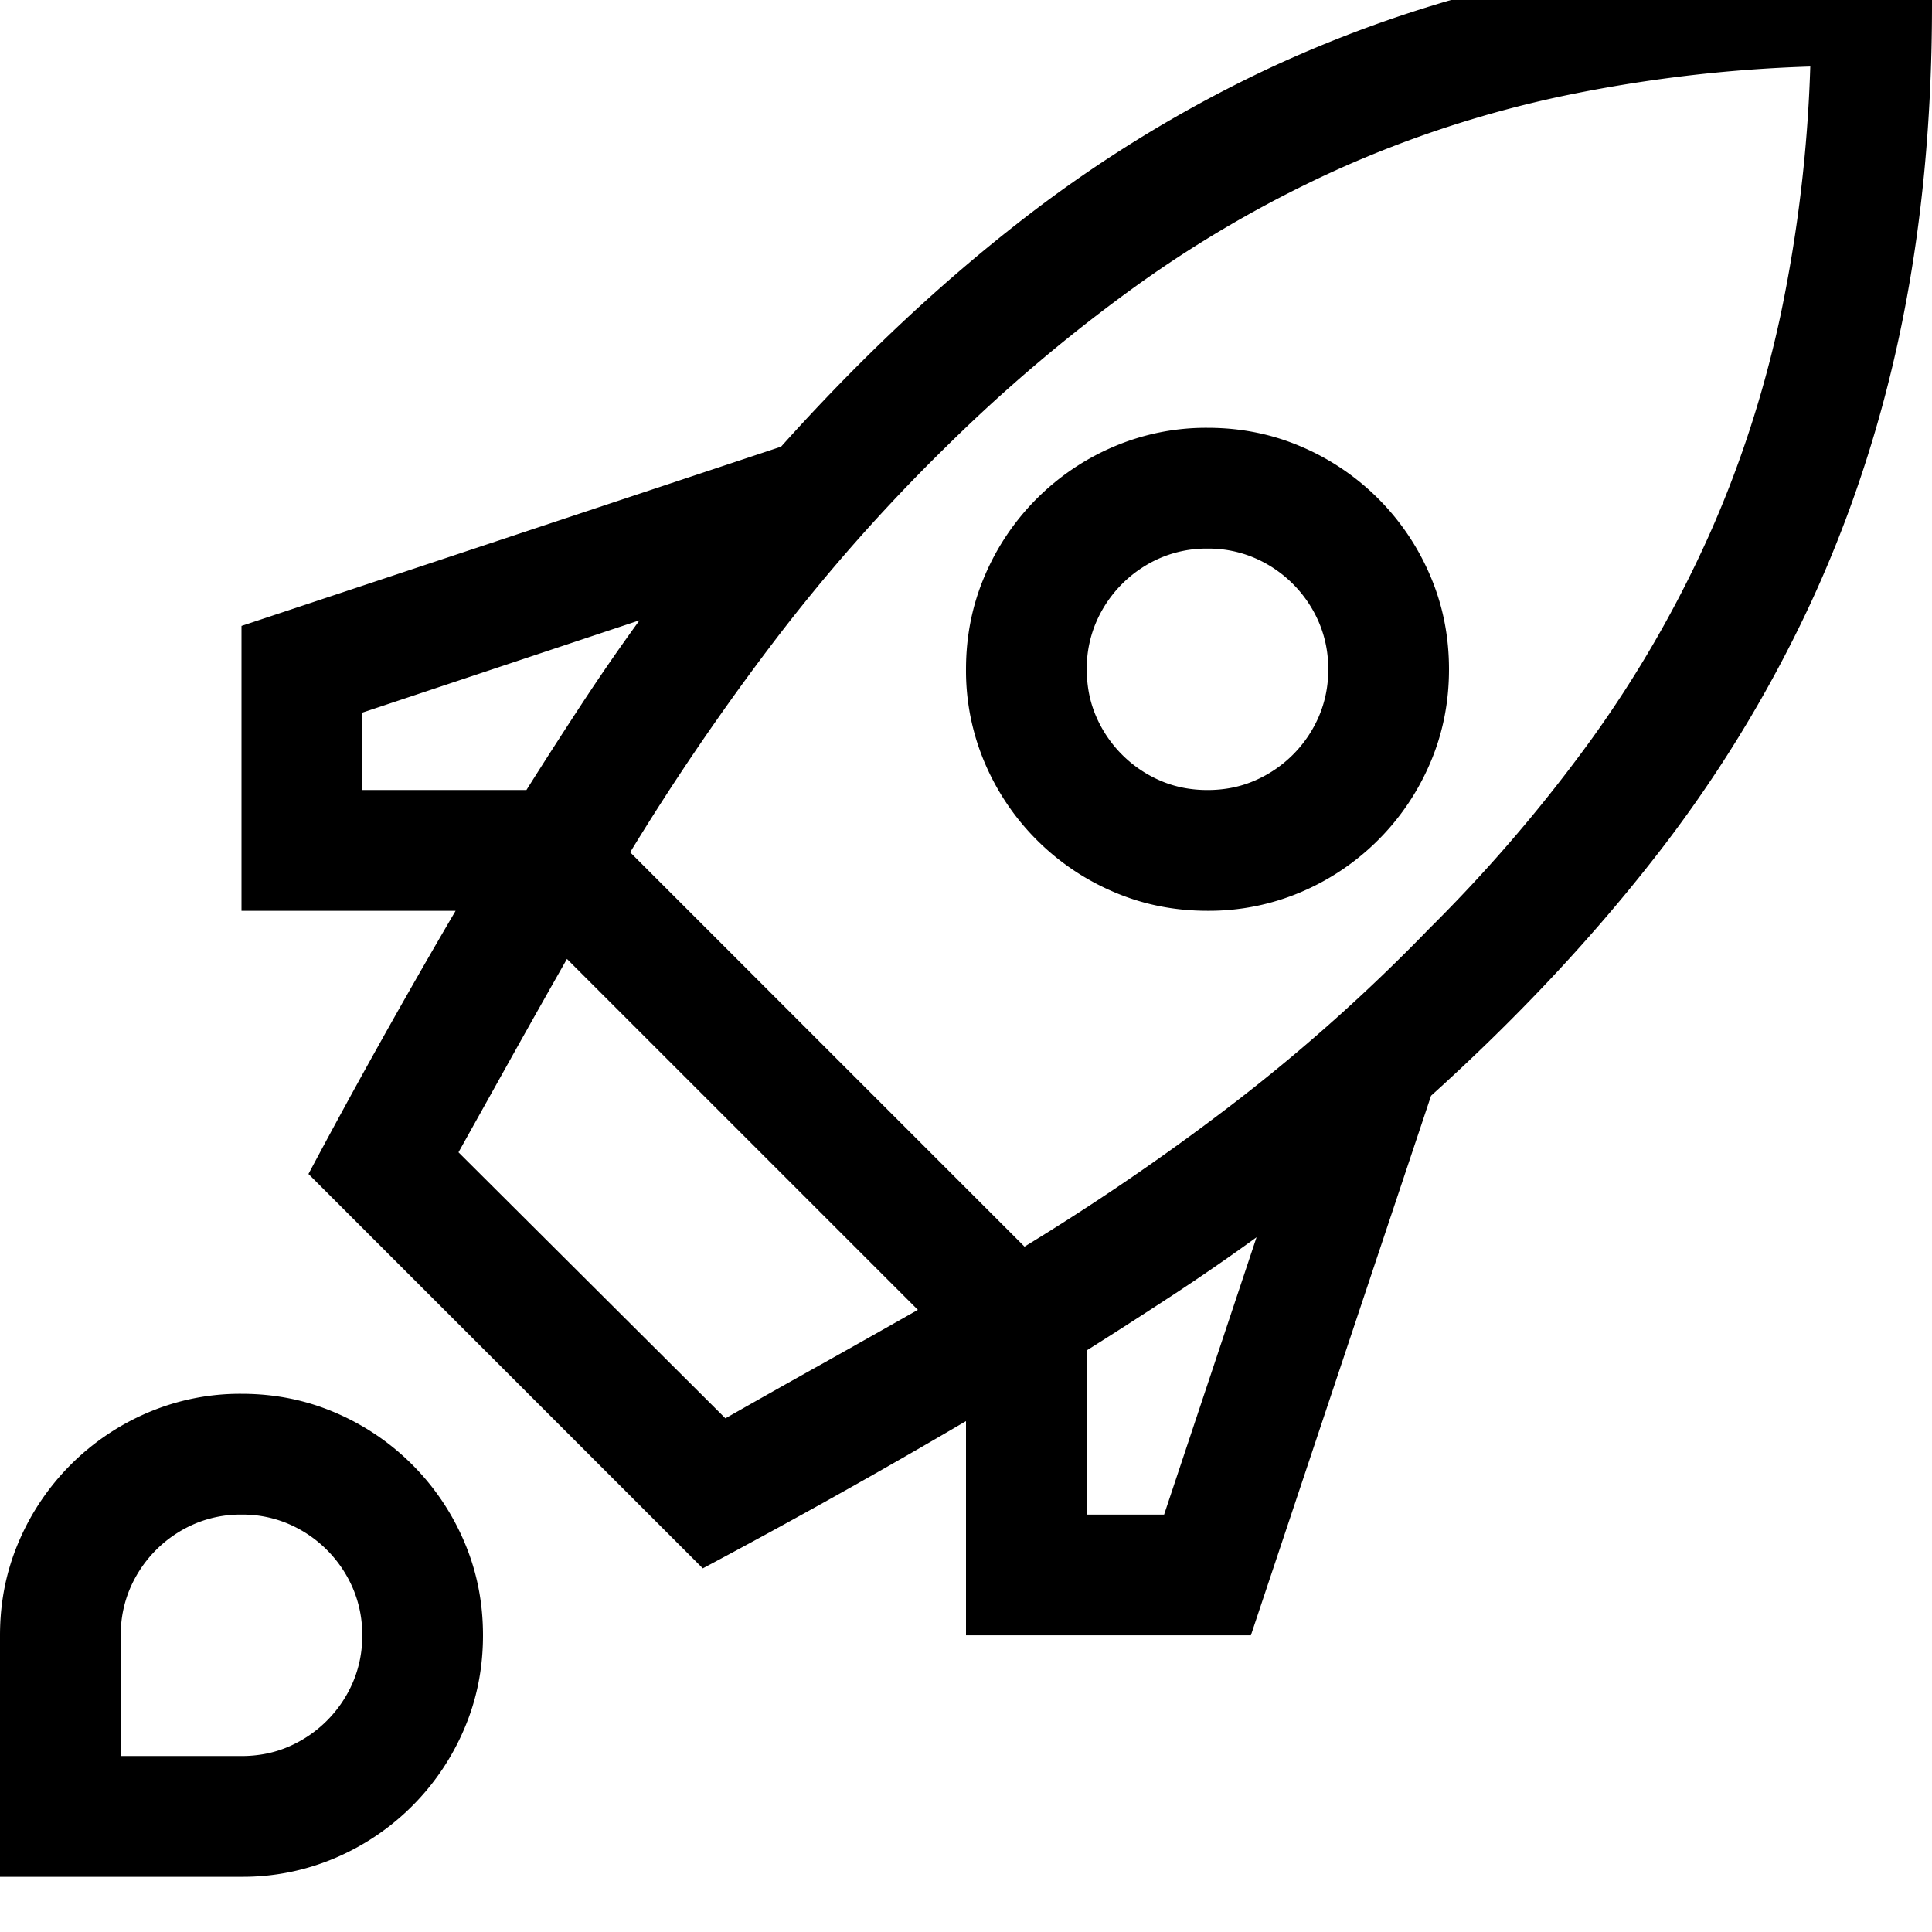 <svg xmlns="http://www.w3.org/2000/svg" viewBox="0 0 35 35"><path d="M35-1V.094c0 2.073-.185 4.01-.555 5.81-.37 1.8-.932 3.504-1.684 5.11a23.717 23.717 0 0 1-2.837 4.589c-1.139 1.452-2.472 2.868-3.999 4.247l-3.264 9.775H17.5v-3.88a130.43 130.43 0 0 1-4.768 2.667l-7.144-7.144A130.43 130.43 0 0 1 8.254 16.5H4.375v-5.161l9.775-3.247c1.379-1.538 2.795-2.877 4.247-4.016a23.717 23.717 0 0 1 4.589-2.837 22.886 22.886 0 0 1 5.11-1.684c1.8-.37 3.737-.555 5.81-.555H35zM9.536 14.313c.33-.525.664-1.043 1-1.556.336-.512.686-1.02 1.05-1.52L6.563 12.91v1.402h2.974zm3.606 11.381c.581-.33 1.162-.658 1.743-.982.581-.325 1.162-.653 1.743-.983l-6.357-6.357c-.33.58-.658 1.162-.983 1.743l-.982 1.76 4.836 4.82zm9.622-3.28c-.502.364-1.009.714-1.521 1.05-.513.336-1.031.67-1.556 1v2.974h1.402l1.675-5.025zm3.127-5.59a27.808 27.808 0 0 0 2.948-3.443 21.038 21.038 0 0 0 2.11-3.657c.57-1.27 1.006-2.61 1.308-4.016a25.86 25.86 0 0 0 .538-4.503 25.86 25.86 0 0 0-4.503.538 20.086 20.086 0 0 0-4.016 1.307 21.323 21.323 0 0 0-3.666 2.11 29.245 29.245 0 0 0-3.469 2.932 32.42 32.42 0 0 0-3.093 3.495 44.972 44.972 0 0 0-2.632 3.853l7.144 7.144c1.344-.82 2.626-1.7 3.845-2.64a32.544 32.544 0 0 0 3.486-3.12zm-4.016-.324c-.604 0-1.17-.114-1.7-.342a4.418 4.418 0 0 1-2.333-2.333 4.257 4.257 0 0 1-.342-1.7c0-.604.114-1.17.342-1.7a4.417 4.417 0 0 1 2.333-2.333 4.259 4.259 0 0 1 1.7-.342c.604 0 1.17.114 1.7.342a4.419 4.419 0 0 1 2.333 2.333c.228.53.342 1.096.342 1.7 0 .604-.114 1.17-.342 1.7a4.42 4.42 0 0 1-2.333 2.333 4.256 4.256 0 0 1-1.7.342zm0-6.562a2.12 2.12 0 0 0-.855.17 2.224 2.224 0 0 0-1.162 1.163 2.12 2.12 0 0 0-.17.854c0 .308.056.592.17.855a2.224 2.224 0 0 0 1.162 1.162c.263.114.547.17.855.17.308 0 .592-.056.854-.17a2.223 2.223 0 0 0 1.163-1.162 2.12 2.12 0 0 0 .17-.855 2.12 2.12 0 0 0-.17-.854 2.223 2.223 0 0 0-1.163-1.163 2.12 2.12 0 0 0-.854-.17zM4.375 25.25c.604 0 1.17.114 1.7.342a4.419 4.419 0 0 1 2.333 2.333c.228.53.342 1.096.342 1.7 0 .604-.114 1.17-.342 1.7a4.419 4.419 0 0 1-2.333 2.333 4.257 4.257 0 0 1-1.7.342H0v-4.375c0-.604.114-1.17.342-1.7a4.419 4.419 0 0 1 2.333-2.333 4.258 4.258 0 0 1 1.7-.342zm0 6.562c.308 0 .592-.056.854-.17a2.223 2.223 0 0 0 1.163-1.163 2.12 2.12 0 0 0 .17-.854 2.12 2.12 0 0 0-.17-.854 2.223 2.223 0 0 0-1.163-1.163 2.12 2.12 0 0 0-.854-.17 2.12 2.12 0 0 0-.854.17 2.223 2.223 0 0 0-1.163 1.163 2.12 2.12 0 0 0-.17.854v2.187h2.187z"/></svg>